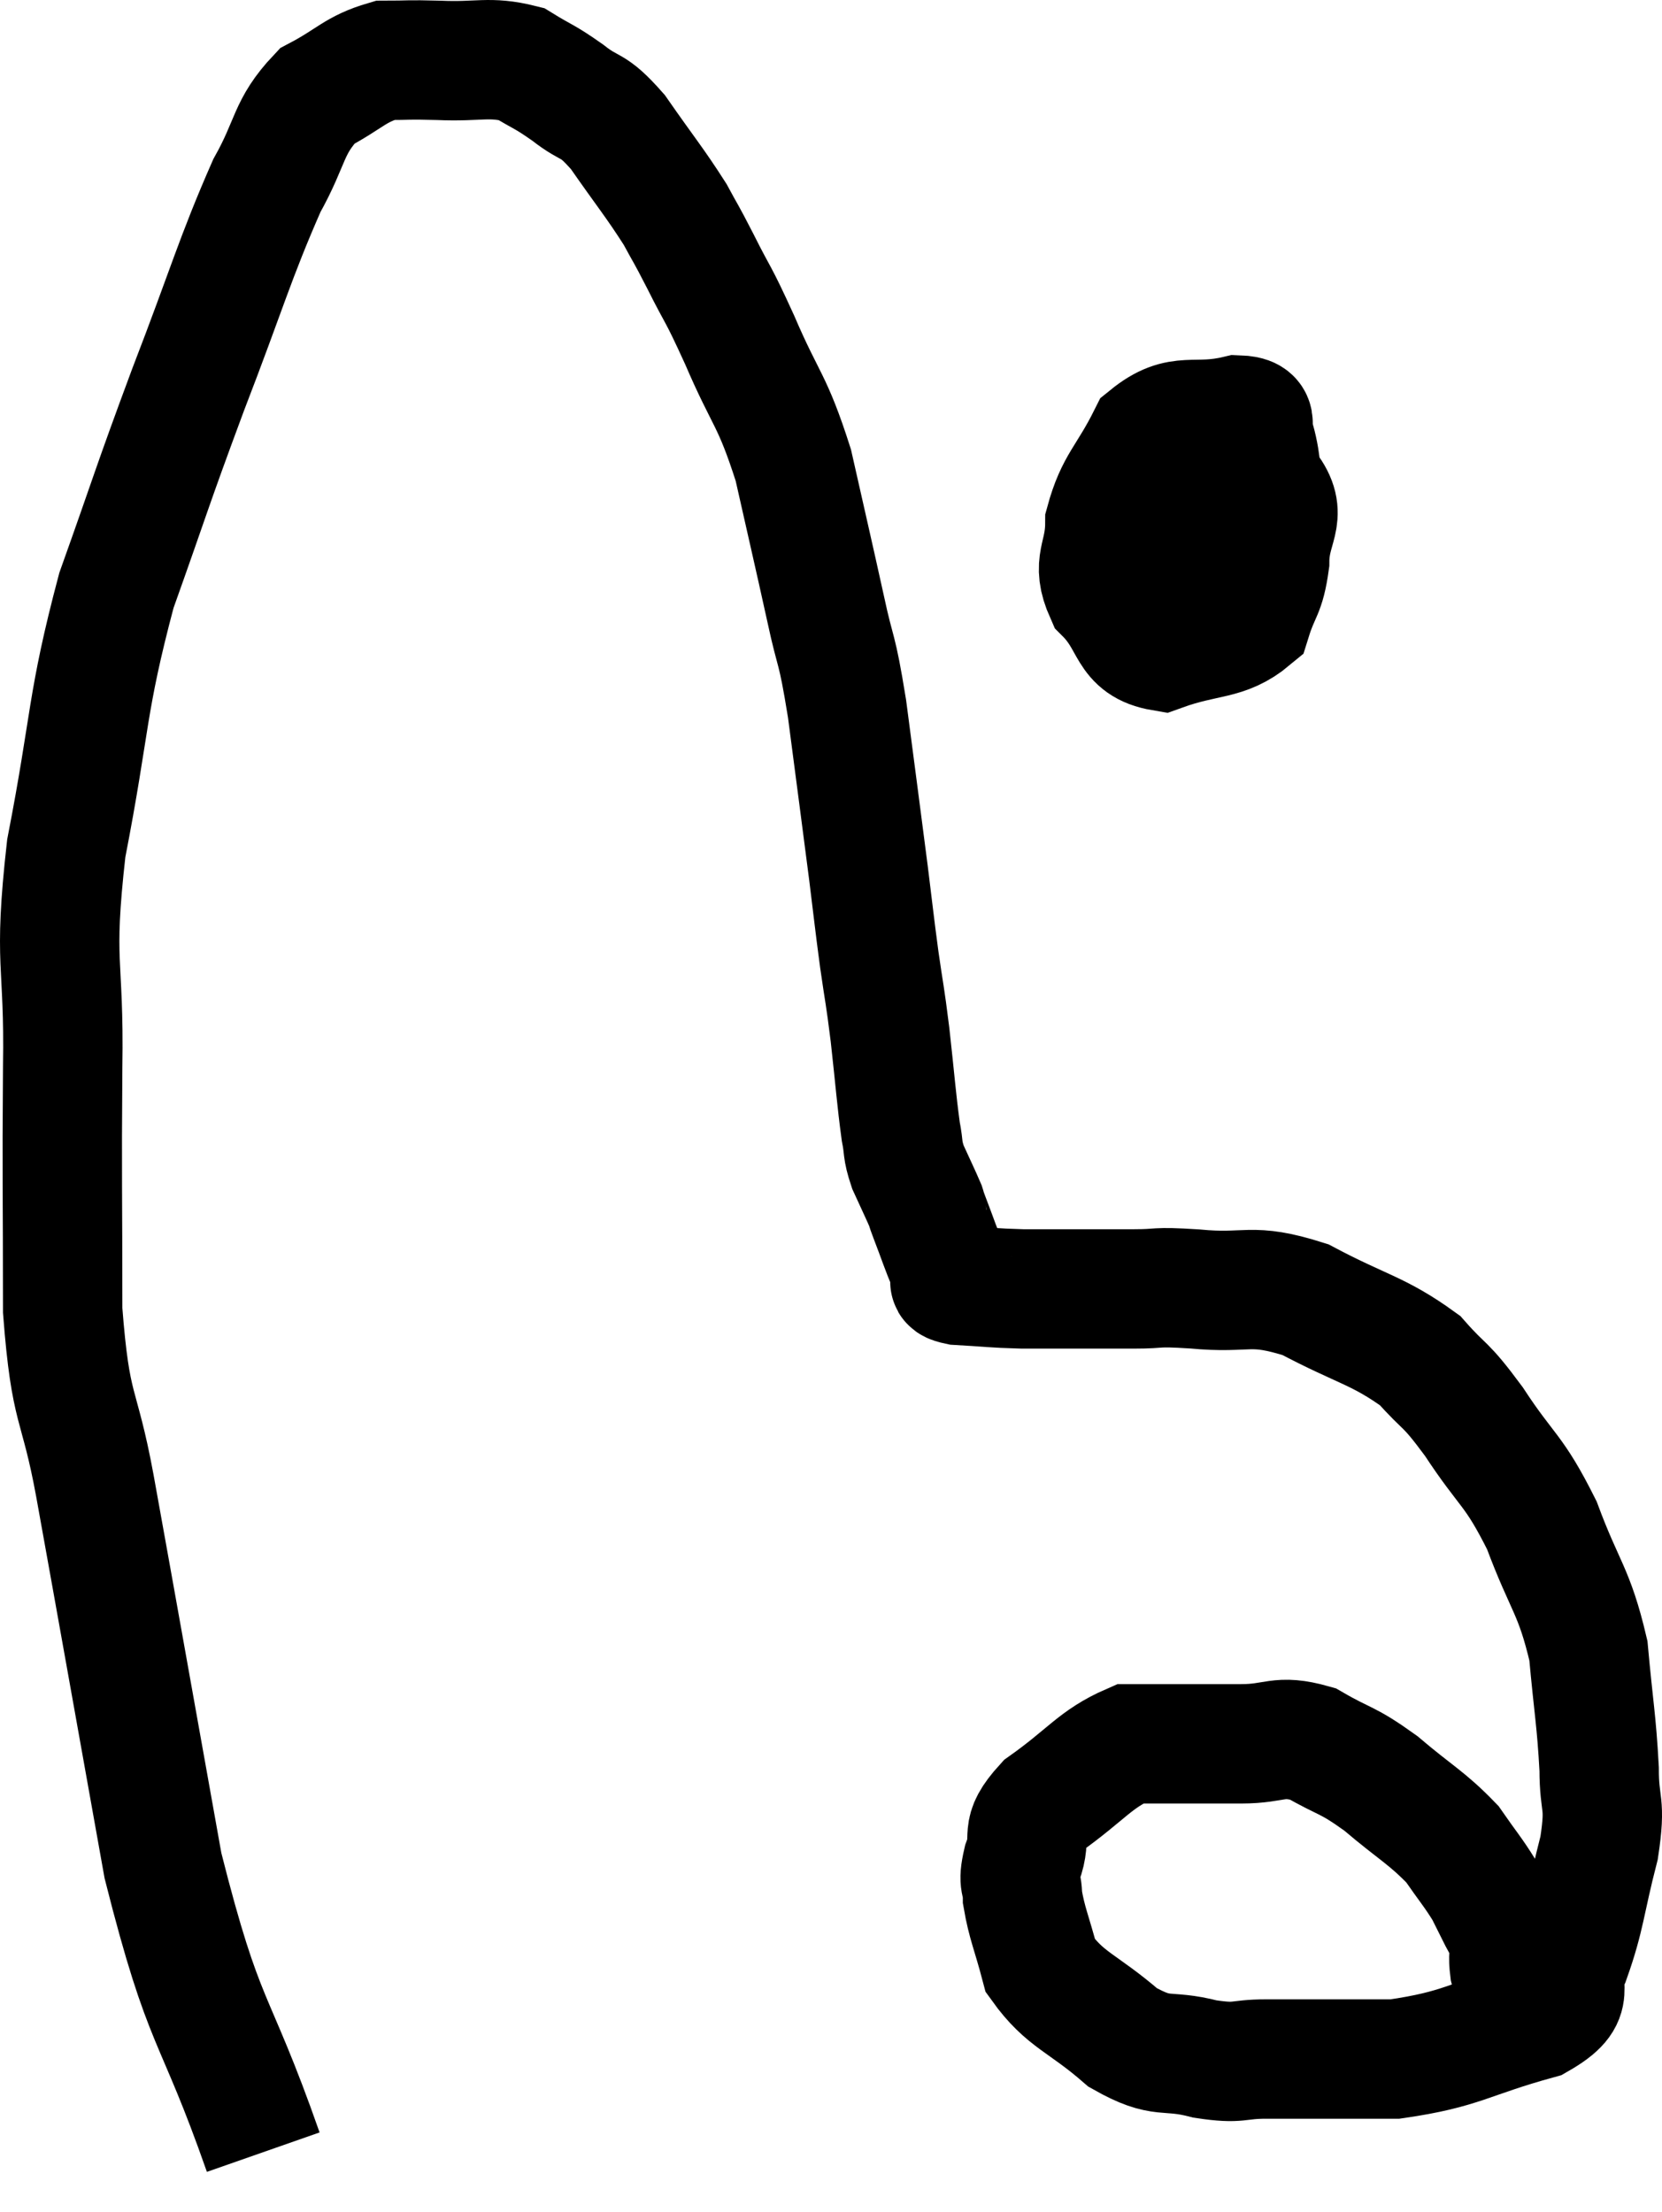 <svg xmlns="http://www.w3.org/2000/svg" viewBox="6.15 8.709 27.843 37.051" width="27.843" height="37.051"><path d="M 10.56 44.76 C 9.72 42.36, 9.585 42.75, 8.88 39.96 C 8.31 36.78, 8.16 35.925, 7.74 33.6 C 7.47 32.13, 7.335 32.415, 7.2 30.66 C 7.2 28.62, 7.185 28.515, 7.2 26.58 C 7.23 24.75, 7.035 24.915, 7.26 22.92 C 7.68 20.76, 7.59 20.52, 8.1 18.6 C 8.7 16.92, 8.67 16.935, 9.3 15.24 C 9.96 13.53, 10.08 13.05, 10.62 11.82 C 11.04 11.07, 10.965 10.845, 11.46 10.32 C 12.03 10.02, 12.09 9.87, 12.6 9.72 C 13.05 9.72, 12.93 9.705, 13.5 9.72 C 14.19 9.75, 14.34 9.645, 14.88 9.78 C 15.27 10.02, 15.255 9.975, 15.66 10.26 C 16.08 10.59, 16.05 10.41, 16.5 10.92 C 16.98 11.61, 17.115 11.76, 17.46 12.3 C 17.67 12.69, 17.61 12.555, 17.88 13.08 C 18.21 13.74, 18.15 13.545, 18.54 14.4 C 18.99 15.45, 19.08 15.375, 19.44 16.5 C 19.71 17.7, 19.755 17.88, 19.98 18.9 C 20.16 19.74, 20.16 19.47, 20.34 20.58 C 20.52 21.96, 20.565 22.29, 20.7 23.34 C 20.79 24.06, 20.79 24.105, 20.88 24.78 C 20.97 25.41, 20.97 25.32, 21.06 26.04 C 21.15 26.85, 21.165 27.105, 21.24 27.66 C 21.3 27.96, 21.255 27.945, 21.36 28.26 C 21.51 28.59, 21.57 28.71, 21.66 28.92 C 21.69 29.01, 21.63 28.86, 21.72 29.1 C 21.87 29.49, 21.915 29.64, 22.02 29.88 C 22.08 29.97, 22.11 30.015, 22.14 30.06 C 22.14 30.06, 22.125 30.015, 22.14 30.06 C 22.17 30.15, 21.915 30.18, 22.2 30.24 C 22.74 30.27, 22.74 30.285, 23.28 30.3 C 23.82 30.3, 23.895 30.3, 24.36 30.3 C 24.75 30.3, 24.69 30.3, 25.14 30.3 C 25.65 30.3, 25.44 30.255, 26.16 30.3 C 27.09 30.39, 27.075 30.18, 28.02 30.48 C 28.98 30.99, 29.235 30.99, 29.94 31.5 C 30.39 32.01, 30.33 31.83, 30.84 32.52 C 31.41 33.39, 31.5 33.3, 31.98 34.26 C 32.37 35.31, 32.52 35.34, 32.76 36.36 C 32.85 37.35, 32.895 37.515, 32.94 38.34 C 32.94 39, 33.06 38.865, 32.94 39.66 C 32.7 40.59, 32.715 40.8, 32.46 41.52 C 32.19 42.03, 32.655 42.12, 31.92 42.54 C 30.72 42.87, 30.66 43.035, 29.52 43.2 C 28.44 43.2, 28.155 43.2, 27.36 43.2 C 26.85 43.2, 26.94 43.29, 26.34 43.2 C 25.65 43.02, 25.65 43.23, 24.96 42.84 C 24.27 42.24, 24 42.225, 23.58 41.64 C 23.43 41.07, 23.355 40.935, 23.28 40.5 C 23.28 40.2, 23.19 40.29, 23.28 39.9 C 23.46 39.42, 23.19 39.435, 23.64 38.94 C 24.36 38.43, 24.495 38.175, 25.08 37.92 C 25.53 37.92, 25.515 37.92, 25.98 37.92 C 26.46 37.92, 26.4 37.92, 26.94 37.92 C 27.54 37.92, 27.555 37.755, 28.14 37.92 C 28.71 38.25, 28.695 38.16, 29.28 38.58 C 29.88 39.09, 30.045 39.15, 30.48 39.6 C 30.75 39.99, 30.825 40.065, 31.02 40.38 C 31.14 40.62, 31.155 40.65, 31.26 40.86 C 31.35 41.04, 31.395 41.01, 31.44 41.22 C 31.44 41.46, 31.41 41.46, 31.44 41.7 C 31.5 41.94, 31.53 42.03, 31.56 42.18 C 31.56 42.24, 31.56 42.27, 31.56 42.3 C 31.56 42.3, 31.56 42.3, 31.56 42.3 C 31.56 42.3, 31.56 42.3, 31.56 42.3 C 31.56 42.3, 31.56 42.3, 31.56 42.3 L 31.56 42.3" fill="none" stroke="black" stroke-width="2"></path><path d="M 26.28 16.2 C 26.16 16.65, 26.085 16.56, 26.04 17.1 C 26.07 17.73, 25.965 17.955, 26.1 18.36 C 26.34 18.54, 26.295 18.72, 26.58 18.72 C 26.91 18.54, 27.045 18.69, 27.24 18.36 C 27.3 17.88, 27.375 17.97, 27.36 17.4 C 27.27 16.74, 27.3 16.515, 27.18 16.08 C 27.03 15.87, 27.33 15.675, 26.88 15.66 C 26.13 15.84, 25.935 15.57, 25.38 16.02 C 25.02 16.74, 24.84 16.8, 24.66 17.46 C 24.66 18.06, 24.42 18.12, 24.66 18.66 C 25.14 19.14, 25.005 19.515, 25.62 19.62 C 26.37 19.35, 26.67 19.455, 27.12 19.08 C 27.27 18.6, 27.345 18.66, 27.42 18.12 C 27.42 17.52, 27.735 17.37, 27.42 16.92 C 26.79 16.62, 26.715 16.215, 26.16 16.32 C 25.68 16.83, 25.44 16.995, 25.2 17.34 L 25.2 17.7" fill="none" stroke="black" stroke-width="2"></path></svg>